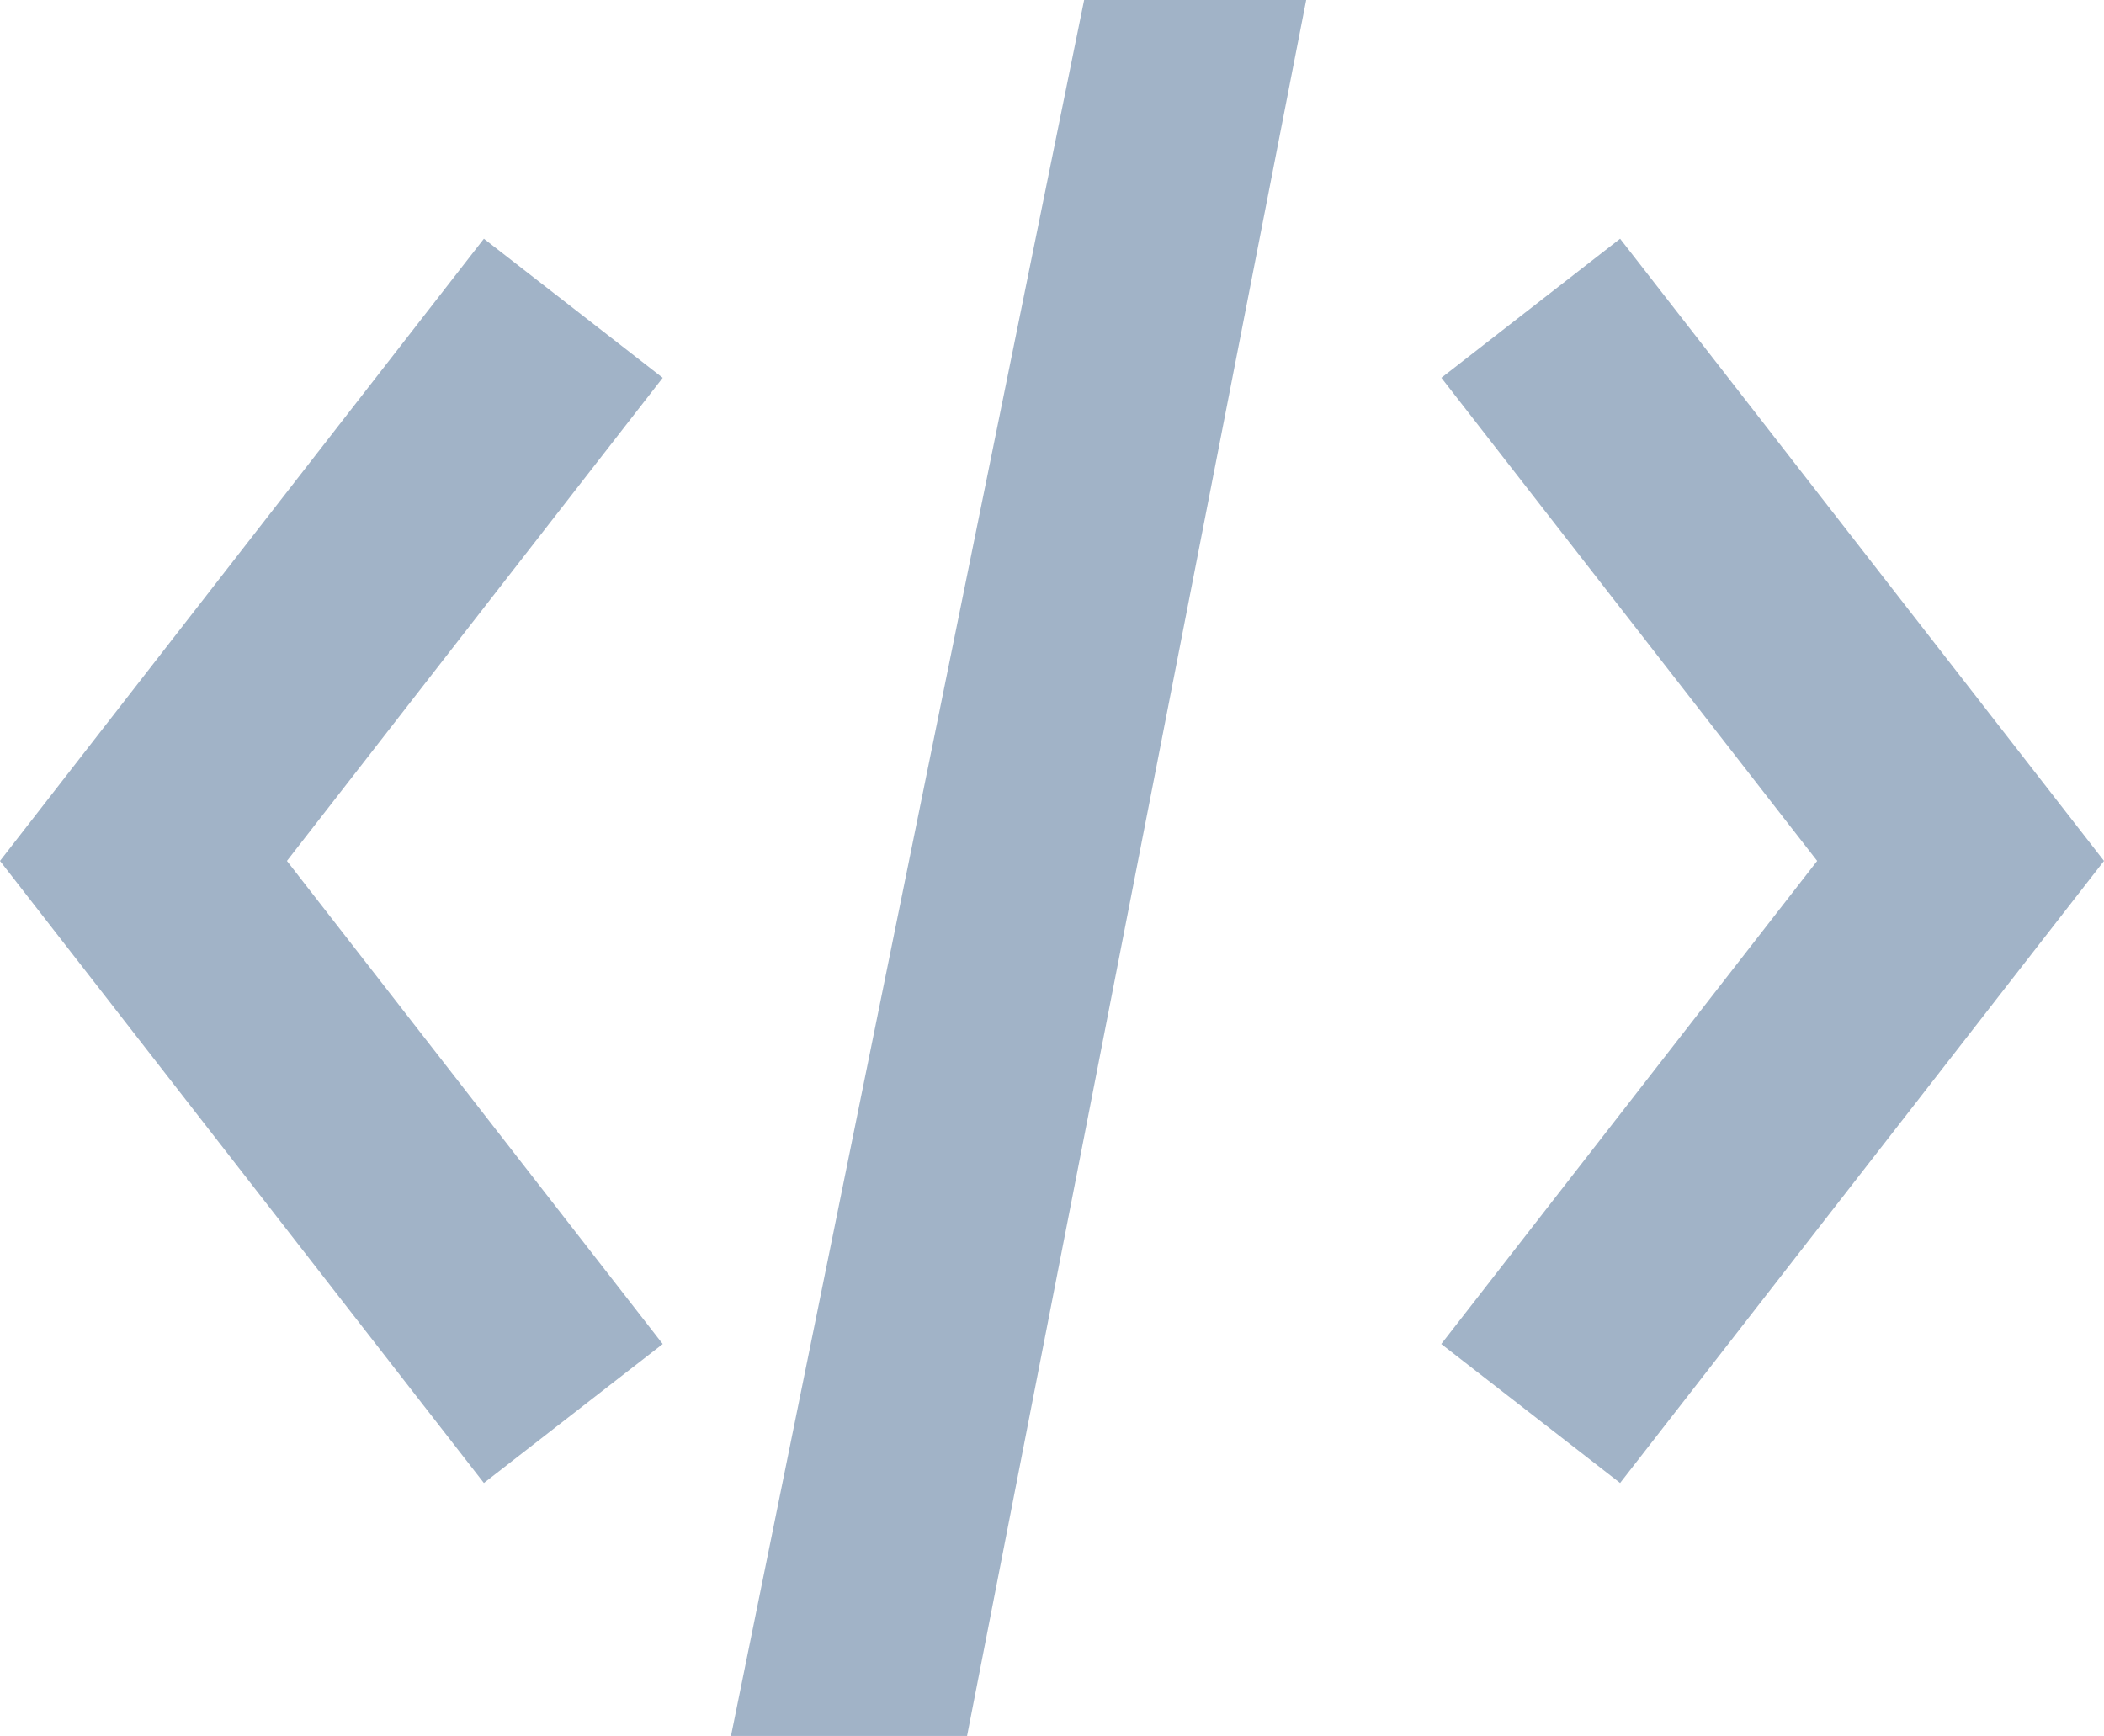 <svg xmlns="http://www.w3.org/2000/svg" width="20.436" height="16.863" viewBox="0 0 20.436 16.863"><defs><style>.cls-1{fill:#a1b3c7;}</style></defs><title>Asset 37</title><g id="Layer_2" data-name="Layer 2"><g id="Layer_1-2" data-name="Layer 1"><path class="cls-1" d="M10.53,0h2.157L9.393,16.863H7.1ZM6.437,13.056,4.7,14.406,0,8.363,4.7,2.319,6.437,3.67,2.787,8.363Zm7.562,0,1.737,1.35,4.7-6.043-4.7-6.044L14,3.67l3.65,4.693Z"/></g></g></svg>